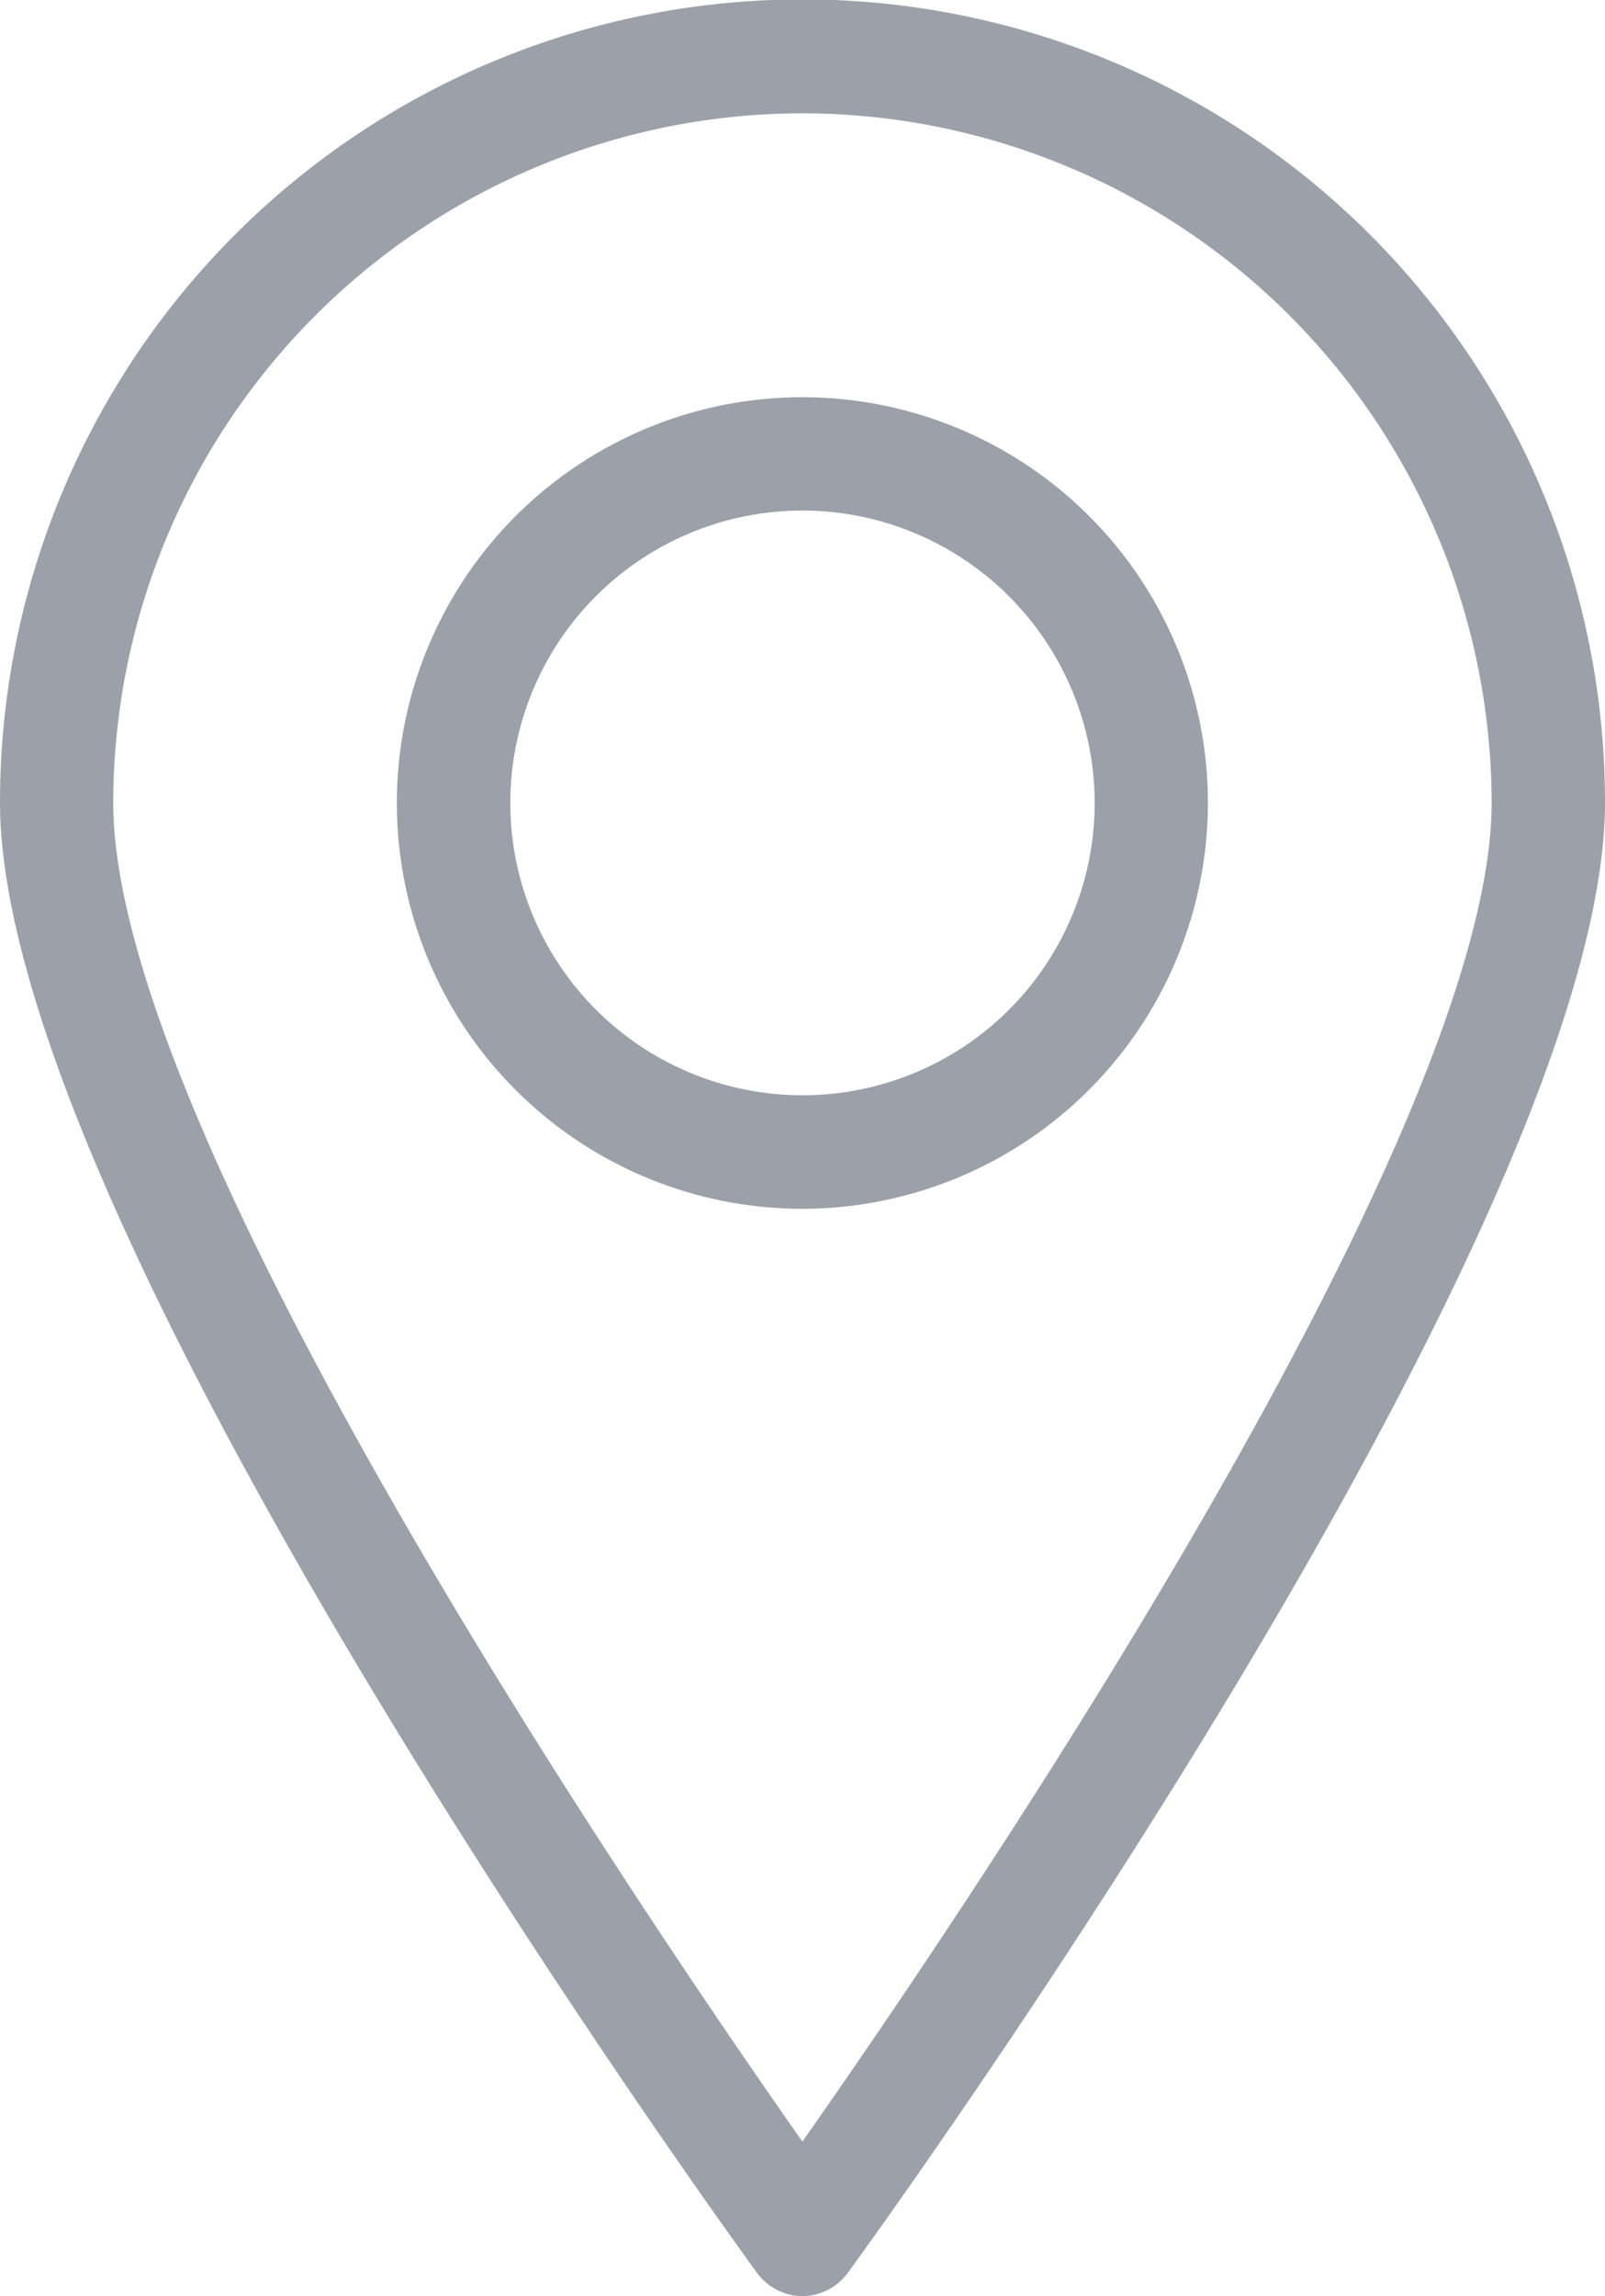 <svg xmlns="http://www.w3.org/2000/svg" width="13.492" height="19.289" viewBox="0 0 13.492 19.289">
    <defs>
        <style>
            .cls-2{fill:#3a4354}
        </style>
    </defs>
    <g id="Group_291" opacity="0.5" transform="translate(-649.026 -3697.574)">
        <g id="Group_290">
            <path id="Path_357" d="M655.771 3716.863a.477.477 0 0 1-.385-.2c-.259-.357-6.36-8.771-6.36-12.348a6.746 6.746 0 0 1 13.492 0c0 3.577-6.1 11.991-6.362 12.348a.476.476 0 0 1-.385.2zm0-18.337a5.8 5.8 0 0 0-5.793 5.793c0 2.786 4.442 9.322 5.793 11.246 1.352-1.924 5.794-8.46 5.794-11.246a5.8 5.8 0 0 0-5.794-5.793z" class="cls-2"/>
            <path id="Path_358" d="M655.771 3707.729a3.409 3.409 0 1 1 3.409-3.41 3.413 3.413 0 0 1-3.409 3.41zm0-5.866a2.456 2.456 0 1 0 2.457 2.456 2.459 2.459 0 0 0-2.457-2.456z" class="cls-2"/>
        </g>
    </g>
</svg>
